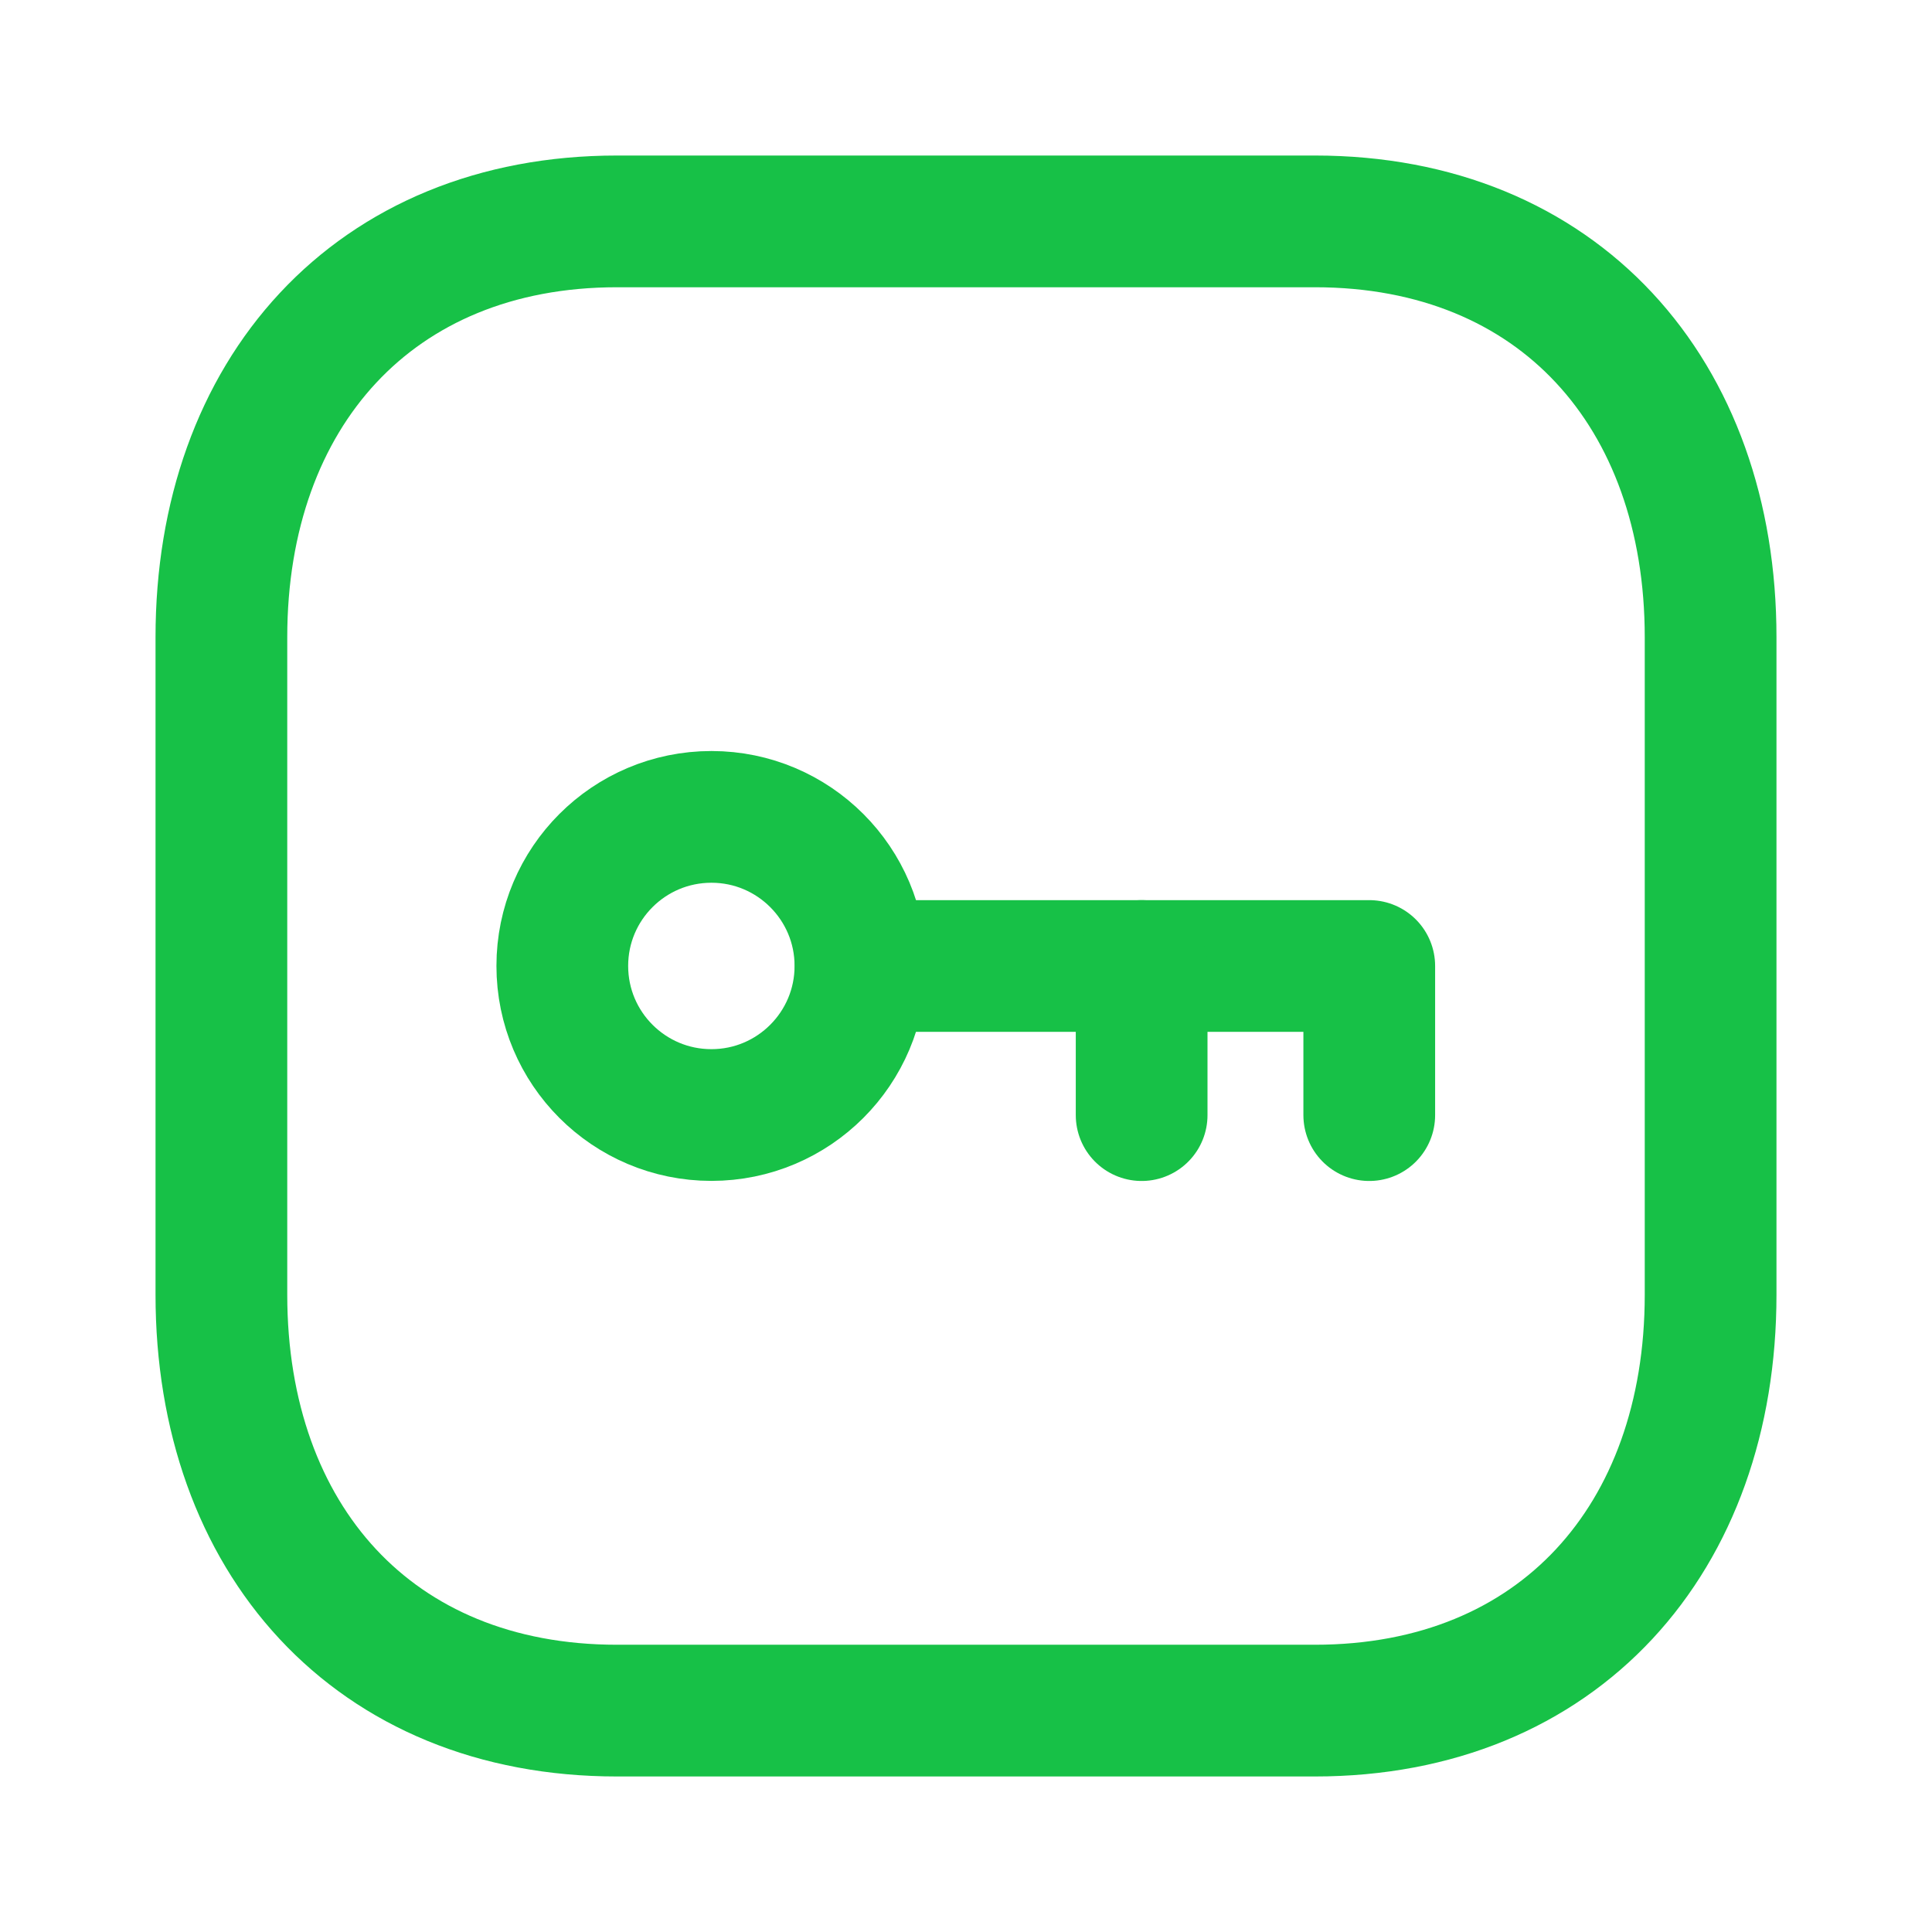 <svg width="22" height="22" viewBox="0 0 22 22" fill="none" xmlns="http://www.w3.org/2000/svg">
<path fill-rule="evenodd" clip-rule="evenodd" d="M14.973 2.521H7.026C4.257 2.521 2.521 4.481 2.521 7.256V14.743C2.521 17.518 4.249 19.479 7.026 19.479H14.972C17.75 19.479 19.479 17.518 19.479 14.743V7.256C19.479 4.481 17.75 2.521 14.973 2.521Z" stroke="#17C147" stroke-width="1.5" stroke-linecap="round" stroke-linejoin="round"/>
<path fill-rule="evenodd" clip-rule="evenodd" d="M9.798 10.999C9.798 11.937 9.038 12.697 8.101 12.697C7.163 12.697 6.403 11.937 6.403 10.999C6.403 10.062 7.163 9.302 8.101 9.302H8.103C9.039 9.303 9.798 10.063 9.798 10.999Z" stroke="#17C147" stroke-width="1.5" stroke-linecap="round" stroke-linejoin="round"/>
<path d="M9.801 11H15.592V12.698" stroke="#17C147" stroke-width="1.5" stroke-linecap="round" stroke-linejoin="round"/>
<path d="M13 12.698V11" stroke="#17C147" stroke-width="1.5" stroke-linecap="round" stroke-linejoin="round"/>
</svg>
